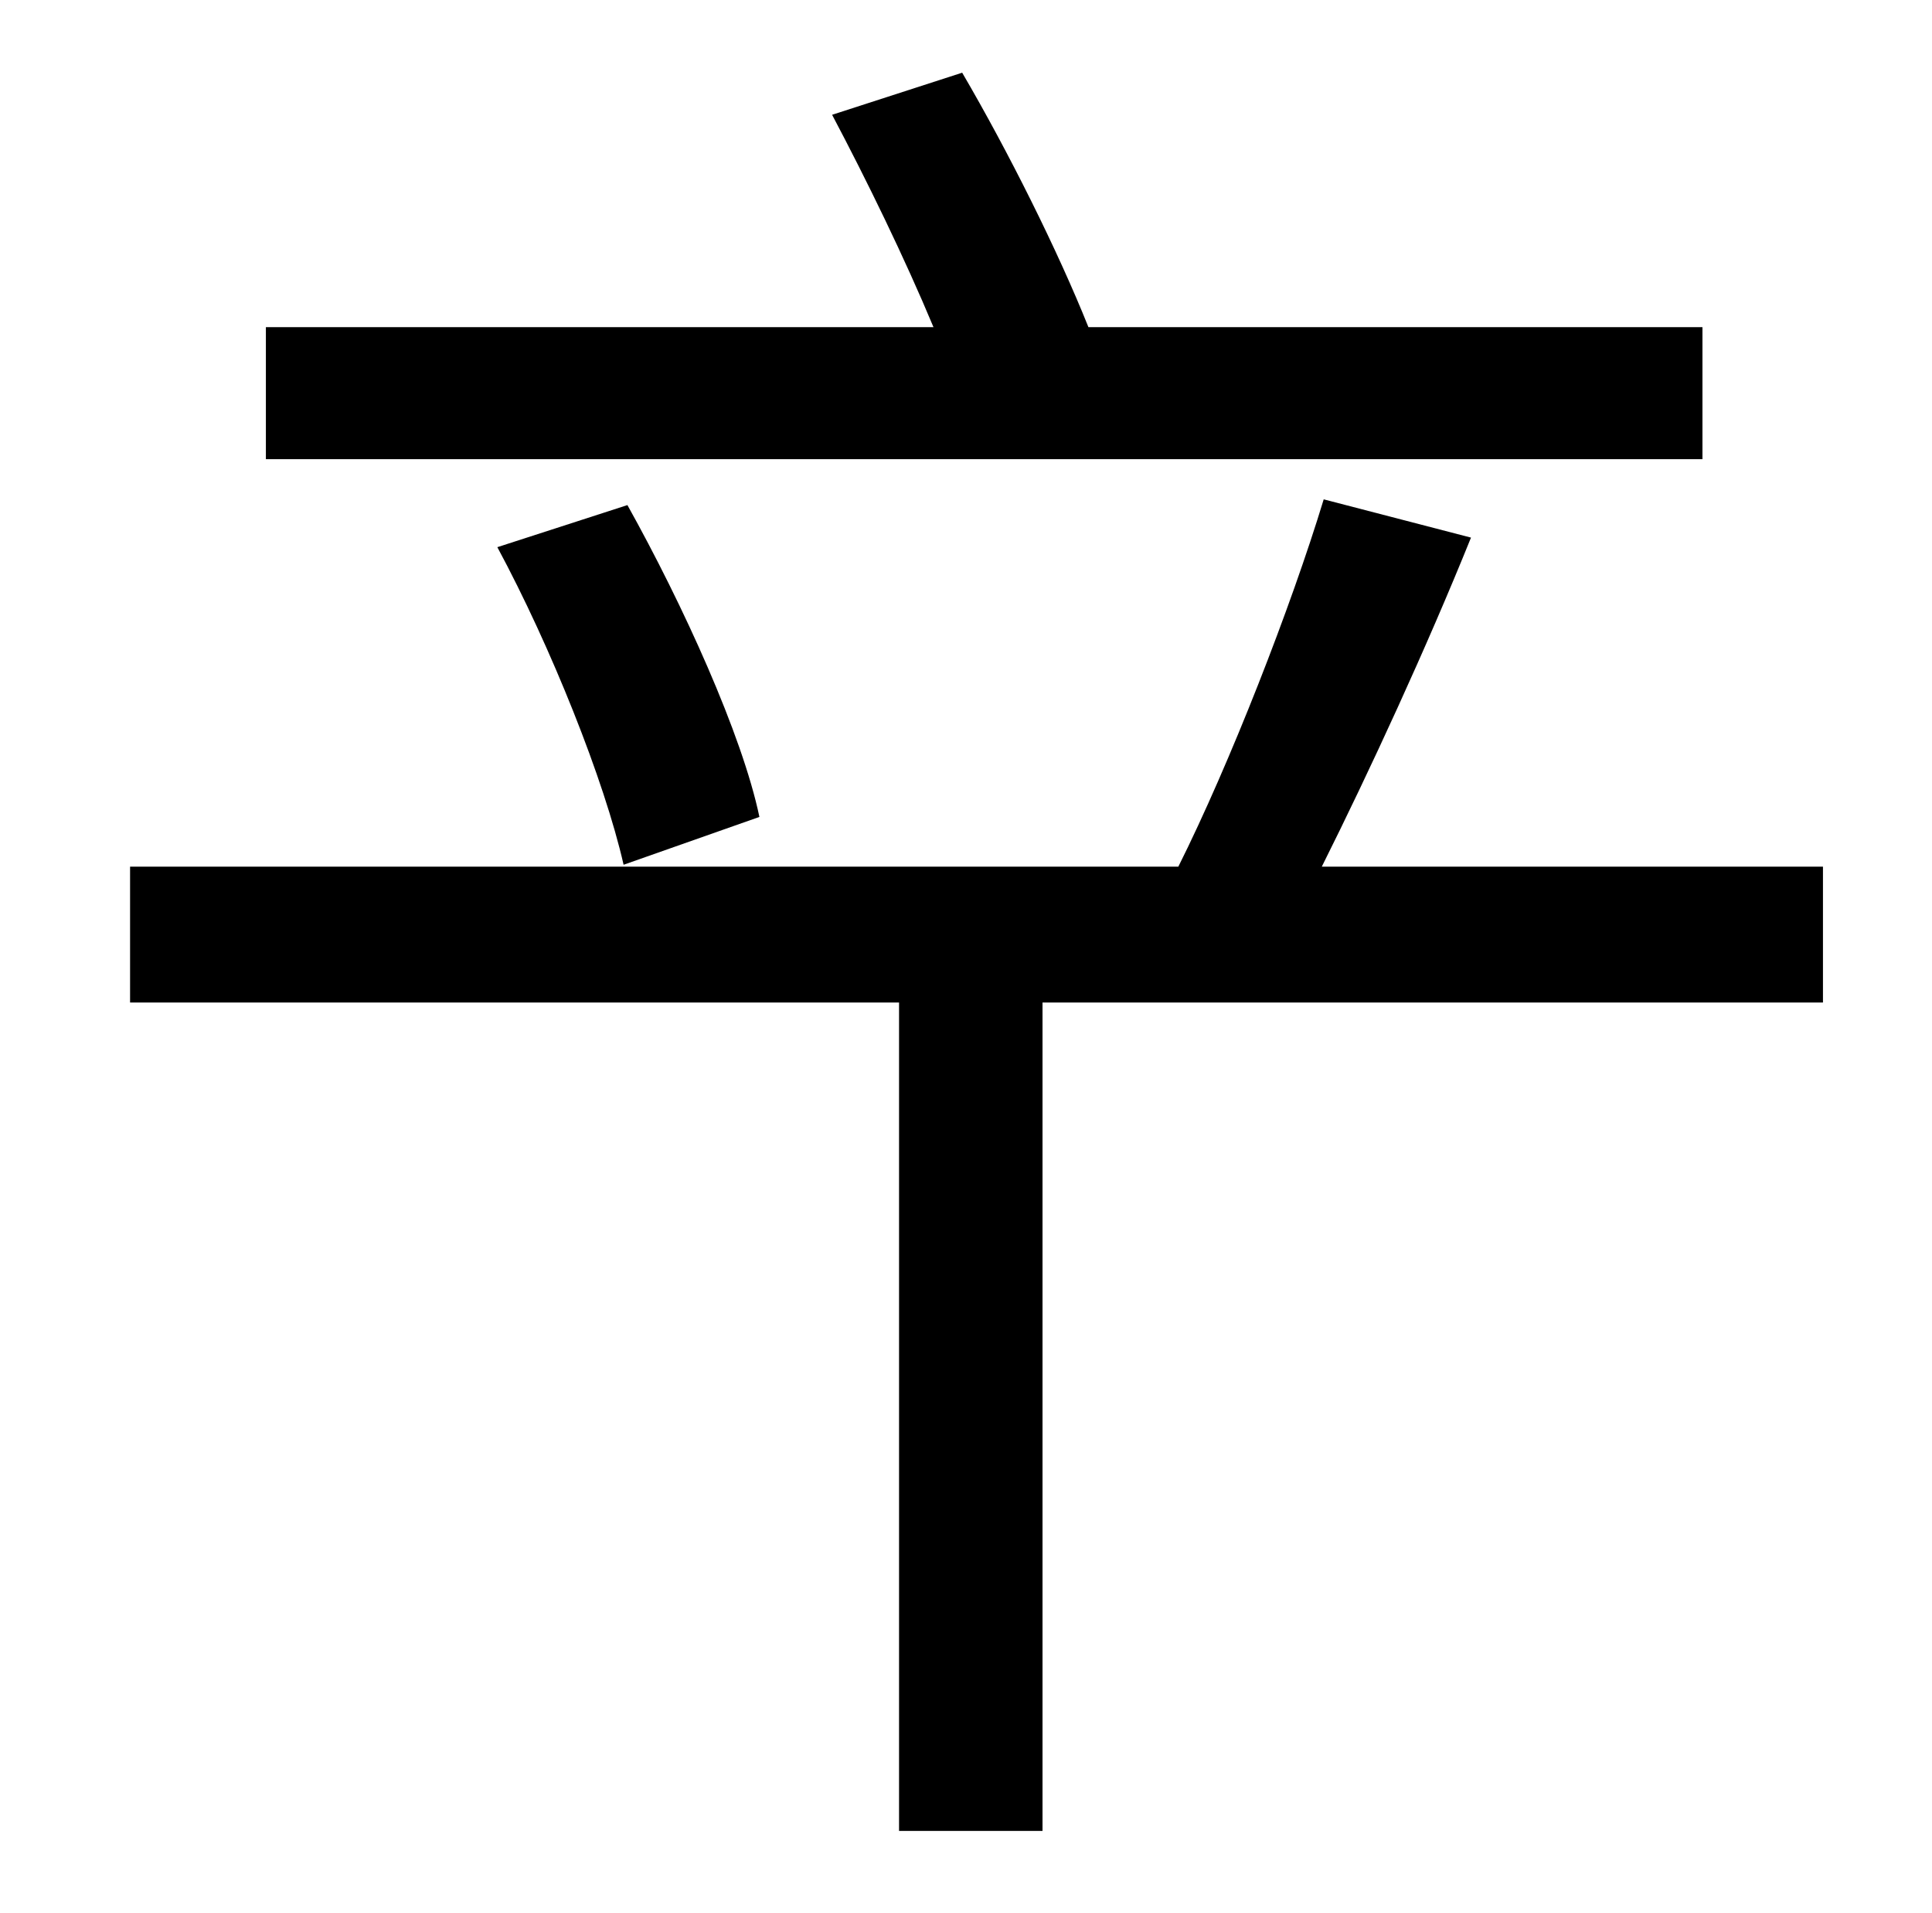 <?xml version="1.0" standalone="no"?>
<!DOCTYPE svg PUBLIC "-//W3C//DTD SVG 1.1//EN" "http://www.w3.org/Graphics/SVG/1.1/DTD/svg11.dtd" >
<svg xmlns="http://www.w3.org/2000/svg" xmlns:xlink="http://www.w3.org/1999/xlink" version="1.1" viewBox="-10 0 1010 1000">
   <path fill="currentColor"
d="M880 171v69h-751v-69h349c-15 -36 -35 -77 -53 -111l68 -22c24 41 50 93 66 133h321zM387 427l-71 25c-10 -44 -38 -114 -66 -166l68 -22c29 52 60 120 69 163zM943 453v71h-408v433h-75v-433h-402v-71h548c27 -54 59 -136 76 -192l77 20c-23 57 -53 122 -78 172h262z
" />
</svg>
